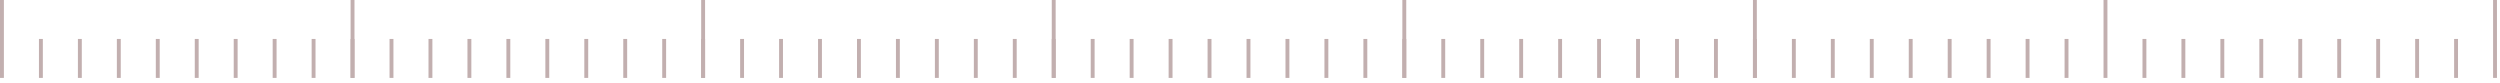 <svg width="361" height="12" viewBox="0 0 361 12" fill="none" xmlns="http://www.w3.org/2000/svg">
<line x1="0.281" y1="-1.22938e-08" x2="0.281" y2="11.25" stroke="#C2AFAF" stroke-width="0.562"/>
<line x1="50.906" y1="-1.22938e-08" x2="50.906" y2="11.25" stroke="#C2AFAF" stroke-width="0.562"/>
<line x1="101.531" y1="-1.22938e-08" x2="101.531" y2="11.25" stroke="#C2AFAF" stroke-width="0.562"/>
<line x1="152.156" y1="-1.22938e-08" x2="152.156" y2="11.25" stroke="#C2AFAF" stroke-width="0.562"/>
<line x1="202.781" y1="-1.22938e-08" x2="202.781" y2="11.25" stroke="#C2AFAF" stroke-width="0.562"/>
<line x1="253.406" y1="-1.22938e-08" x2="253.406" y2="11.25" stroke="#C2AFAF" stroke-width="0.562"/>
<line x1="304.031" y1="-1.22938e-08" x2="304.031" y2="11.25" stroke="#C2AFAF" stroke-width="0.562"/>
<line x1="360.281" y1="-1.22938e-08" x2="360.281" y2="11.25" stroke="#C2AFAF" stroke-width="0.562"/>
<line x1="5.906" y1="5.625" x2="5.906" y2="11.25" stroke="#C2AFAF" stroke-width="0.562"/>
<line x1="56.531" y1="5.625" x2="56.531" y2="11.25" stroke="#C2AFAF" stroke-width="0.562"/>
<line x1="107.156" y1="5.625" x2="107.156" y2="11.25" stroke="#C2AFAF" stroke-width="0.562"/>
<line x1="157.781" y1="5.625" x2="157.781" y2="11.25" stroke="#C2AFAF" stroke-width="0.562"/>
<line x1="208.406" y1="5.625" x2="208.406" y2="11.25" stroke="#C2AFAF" stroke-width="0.562"/>
<line x1="259.031" y1="5.625" x2="259.031" y2="11.25" stroke="#C2AFAF" stroke-width="0.562"/>
<line x1="309.656" y1="5.625" x2="309.656" y2="11.25" stroke="#C2AFAF" stroke-width="0.562"/>
<line x1="28.406" y1="5.625" x2="28.406" y2="11.25" stroke="#C2AFAF" stroke-width="0.562"/>
<line x1="79.031" y1="5.625" x2="79.031" y2="11.25" stroke="#C2AFAF" stroke-width="0.562"/>
<line x1="129.656" y1="5.625" x2="129.656" y2="11.25" stroke="#C2AFAF" stroke-width="0.562"/>
<line x1="180.281" y1="5.625" x2="180.281" y2="11.25" stroke="#C2AFAF" stroke-width="0.562"/>
<line x1="230.906" y1="5.625" x2="230.906" y2="11.25" stroke="#C2AFAF" stroke-width="0.562"/>
<line x1="281.531" y1="5.625" x2="281.531" y2="11.25" stroke="#C2AFAF" stroke-width="0.562"/>
<line x1="332.156" y1="5.625" x2="332.156" y2="11.25" stroke="#C2AFAF" stroke-width="0.562"/>
<line x1="11.531" y1="5.625" x2="11.531" y2="11.25" stroke="#C2AFAF" stroke-width="0.562"/>
<line x1="62.156" y1="5.625" x2="62.156" y2="11.25" stroke="#C2AFAF" stroke-width="0.562"/>
<line x1="112.781" y1="5.625" x2="112.781" y2="11.25" stroke="#C2AFAF" stroke-width="0.562"/>
<line x1="163.406" y1="5.625" x2="163.406" y2="11.25" stroke="#C2AFAF" stroke-width="0.562"/>
<line x1="214.031" y1="5.625" x2="214.031" y2="11.25" stroke="#C2AFAF" stroke-width="0.562"/>
<line x1="264.656" y1="5.625" x2="264.656" y2="11.25" stroke="#C2AFAF" stroke-width="0.562"/>
<line x1="315.281" y1="5.625" x2="315.281" y2="11.25" stroke="#C2AFAF" stroke-width="0.562"/>
<line x1="34.031" y1="5.625" x2="34.031" y2="11.25" stroke="#C2AFAF" stroke-width="0.562"/>
<line x1="84.656" y1="5.625" x2="84.656" y2="11.25" stroke="#C2AFAF" stroke-width="0.562"/>
<line x1="135.281" y1="5.625" x2="135.281" y2="11.25" stroke="#C2AFAF" stroke-width="0.562"/>
<line x1="185.906" y1="5.625" x2="185.906" y2="11.25" stroke="#C2AFAF" stroke-width="0.562"/>
<line x1="236.531" y1="5.625" x2="236.531" y2="11.25" stroke="#C2AFAF" stroke-width="0.562"/>
<line x1="287.156" y1="5.625" x2="287.156" y2="11.25" stroke="#C2AFAF" stroke-width="0.562"/>
<line x1="337.781" y1="5.625" x2="337.781" y2="11.25" stroke="#C2AFAF" stroke-width="0.562"/>
<line x1="17.156" y1="5.625" x2="17.156" y2="11.25" stroke="#C2AFAF" stroke-width="0.562"/>
<line x1="67.781" y1="5.625" x2="67.781" y2="11.25" stroke="#C2AFAF" stroke-width="0.562"/>
<line x1="118.406" y1="5.625" x2="118.406" y2="11.25" stroke="#C2AFAF" stroke-width="0.562"/>
<line x1="169.031" y1="5.625" x2="169.031" y2="11.25" stroke="#C2AFAF" stroke-width="0.562"/>
<line x1="219.656" y1="5.625" x2="219.656" y2="11.25" stroke="#C2AFAF" stroke-width="0.562"/>
<line x1="270.281" y1="5.625" x2="270.281" y2="11.25" stroke="#C2AFAF" stroke-width="0.562"/>
<line x1="320.906" y1="5.625" x2="320.906" y2="11.25" stroke="#C2AFAF" stroke-width="0.562"/>
<line x1="39.656" y1="5.625" x2="39.656" y2="11.25" stroke="#C2AFAF" stroke-width="0.562"/>
<line x1="90.281" y1="5.625" x2="90.281" y2="11.25" stroke="#C2AFAF" stroke-width="0.562"/>
<line x1="140.906" y1="5.625" x2="140.906" y2="11.25" stroke="#C2AFAF" stroke-width="0.562"/>
<line x1="191.531" y1="5.625" x2="191.531" y2="11.25" stroke="#C2AFAF" stroke-width="0.562"/>
<line x1="242.156" y1="5.625" x2="242.156" y2="11.25" stroke="#C2AFAF" stroke-width="0.562"/>
<line x1="292.781" y1="5.625" x2="292.781" y2="11.25" stroke="#C2AFAF" stroke-width="0.562"/>
<line x1="343.406" y1="5.625" x2="343.406" y2="11.25" stroke="#C2AFAF" stroke-width="0.562"/>
<line x1="22.781" y1="5.625" x2="22.781" y2="11.25" stroke="#C2AFAF" stroke-width="0.562"/>
<line x1="73.406" y1="5.625" x2="73.406" y2="11.25" stroke="#C2AFAF" stroke-width="0.562"/>
<line x1="124.031" y1="5.625" x2="124.031" y2="11.25" stroke="#C2AFAF" stroke-width="0.562"/>
<line x1="174.656" y1="5.625" x2="174.656" y2="11.25" stroke="#C2AFAF" stroke-width="0.562"/>
<line x1="225.281" y1="5.625" x2="225.281" y2="11.25" stroke="#C2AFAF" stroke-width="0.562"/>
<line x1="275.906" y1="5.625" x2="275.906" y2="11.25" stroke="#C2AFAF" stroke-width="0.562"/>
<line x1="326.531" y1="5.625" x2="326.531" y2="11.25" stroke="#C2AFAF" stroke-width="0.562"/>
<line x1="45.281" y1="5.625" x2="45.281" y2="11.25" stroke="#C2AFAF" stroke-width="0.562"/>
<line x1="95.906" y1="5.625" x2="95.906" y2="11.25" stroke="#C2AFAF" stroke-width="0.562"/>
<line x1="146.531" y1="5.625" x2="146.531" y2="11.25" stroke="#C2AFAF" stroke-width="0.562"/>
<line x1="197.156" y1="5.625" x2="197.156" y2="11.25" stroke="#C2AFAF" stroke-width="0.562"/>
<line x1="247.781" y1="5.625" x2="247.781" y2="11.25" stroke="#C2AFAF" stroke-width="0.562"/>
<line x1="298.406" y1="5.625" x2="298.406" y2="11.25" stroke="#C2AFAF" stroke-width="0.562"/>
<line x1="349.031" y1="5.625" x2="349.031" y2="11.25" stroke="#C2AFAF" stroke-width="0.562"/>
<line x1="50.906" y1="5.625" x2="50.906" y2="11.25" stroke="#C2AFAF" stroke-width="0.562"/>
<line x1="101.531" y1="5.625" x2="101.531" y2="11.25" stroke="#C2AFAF" stroke-width="0.562"/>
<line x1="152.156" y1="5.625" x2="152.156" y2="11.25" stroke="#C2AFAF" stroke-width="0.562"/>
<line x1="202.781" y1="5.625" x2="202.781" y2="11.25" stroke="#C2AFAF" stroke-width="0.562"/>
<line x1="253.406" y1="5.625" x2="253.406" y2="11.25" stroke="#C2AFAF" stroke-width="0.562"/>
<line x1="354.656" y1="5.625" x2="354.656" y2="11.25" stroke="#C2AFAF" stroke-width="0.562"/>
</svg>
